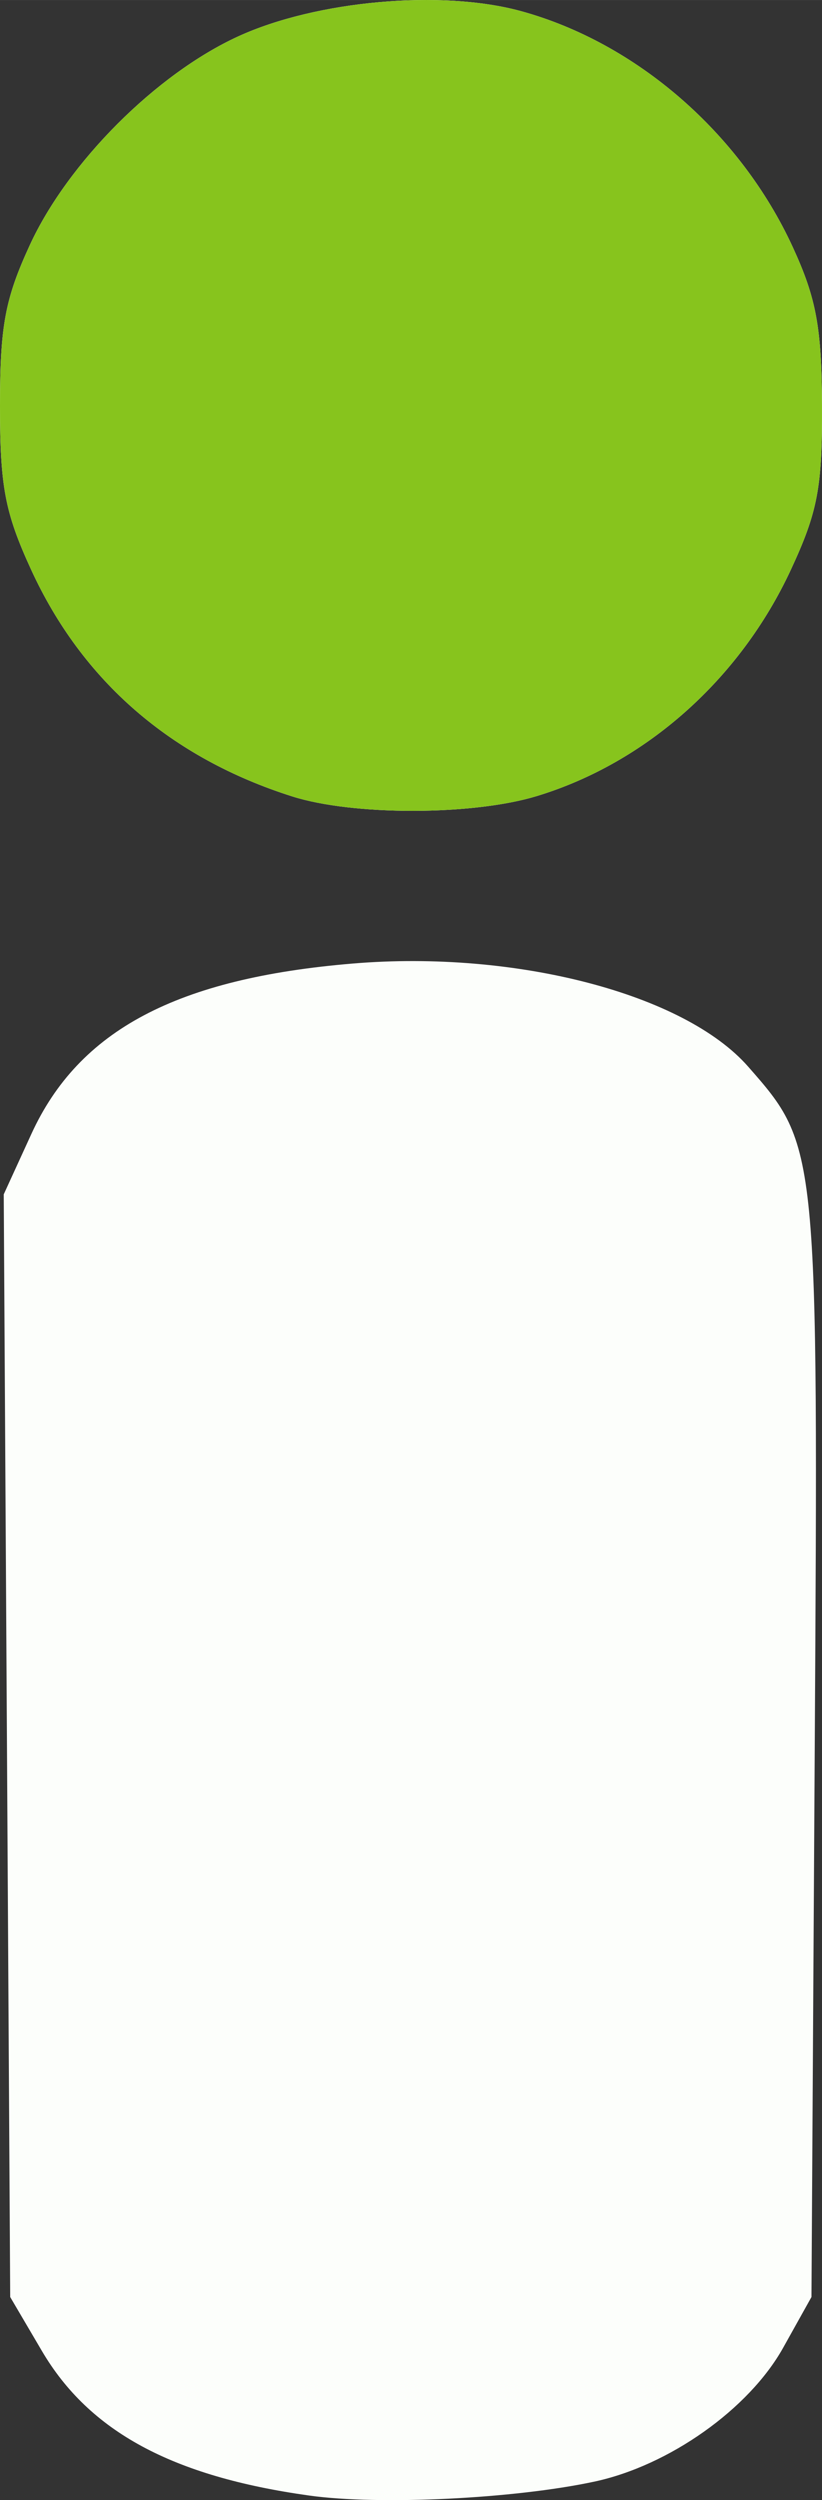 <?xml version="1.0" encoding="UTF-8" standalone="no"?>
<!-- Created with Inkscape (http://www.inkscape.org/) -->

<svg
   xmlns:dc="http://purl.org/dc/elements/1.1/"
   xmlns:cc="http://creativecommons.org/ns#"
   xmlns:rdf="http://www.w3.org/1999/02/22-rdf-syntax-ns#"
   xmlns:svg="http://www.w3.org/2000/svg"
   xmlns="http://www.w3.org/2000/svg"
   xmlns:sodipodi="http://sodipodi.sourceforge.net/DTD/sodipodi-0.dtd"
   xmlns:inkscape="http://www.inkscape.org/namespaces/inkscape"
   id="svg2"
   height="78.117mm"
   width="25.695mm"
   version="1.1"
   viewBox="0 0 91.046 276.79"
   inkscape:version="0.91 r13725"
   sodipodi:docname="imgur.svg">
  <rect x="0" y="0" width="91.046" height="276.79" fill="#333333" stroke="none"/>
  <defs
     id="defs11" />
  <sodipodi:namedview
     pagecolor="#ffffff"
     bordercolor="#666666"
     borderopacity="1"
     objecttolerance="10"
     gridtolerance="10"
     guidetolerance="10"
     inkscape:pageopacity="0"
     inkscape:pageshadow="2"
     inkscape:window-width="1404"
     inkscape:window-height="884"
     id="namedview9"
     showgrid="false"
     showborder="true"
     inkscape:zoom="0.8034021"
     inkscape:cx="49.239828"
     inkscape:cy="135.62258"
     inkscape:window-x="878"
     inkscape:window-y="125"
     inkscape:window-maximized="0"
     inkscape:current-layer="svg2"
     fit-margin-top="0"
     fit-margin-left="0"
     fit-margin-right="0"
     fit-margin-bottom="0" />
  <g
     id="g3363"
     transform="translate(-21.369,-9.441)">
    <path
       style="fill:#fcfefb"
       d="M 55.615,285.725 C 40.444,283.608 31.254,278.638 26.006,269.711 l -3.507,-5.965 -0.358,-61.039 -0.358,-61.039 3.062,-6.687 c 5.264,-11.499 16.132,-17.252 35.645,-18.871 18.03,-1.495 36.68,3.37 43.74,11.411 7.781,8.862 7.778,8.827 7.38,75.599 l -0.361,60.625 -3.141,5.625 c -3.785,6.777 -12.615,13.035 -20.901,14.812 -8.869,1.902 -23.795,2.631 -31.592,1.543 z M 53.75,97.617 C 40.289,93.348 30.467,84.822 24.81,72.494 21.913,66.181 21.369,63.313 21.369,54.369 c 0,-8.841 0.554,-11.829 3.301,-17.795 4.212,-9.15 14.005,-18.951 23.092,-23.111 8.662,-3.966 22.501,-5.202 31.295,-2.797 12.783,3.497 24.317,13.506 30.127,26.146 2.603,5.664 3.194,8.876 3.23,17.557 0.037,9.05 -0.473,11.737 -3.438,18.125 -5.63,12.13 -16.048,21.407 -28.172,25.087 -7.104,2.156 -20.313,2.174 -27.054,0.036 z"
       id="path3367"
       inkscape:connector-curvature="0" />
    <path
       style="fill:#87c41d"
       d="M 53.75,97.617 C 40.289,93.348 30.467,84.822 24.81,72.494 21.913,66.181 21.369,63.313 21.369,54.369 c 0,-8.841 0.554,-11.829 3.301,-17.795 4.212,-9.15 14.005,-18.951 23.092,-23.111 8.662,-3.966 22.501,-5.202 31.295,-2.797 12.783,3.497 24.317,13.506 30.127,26.146 2.603,5.664 3.194,8.876 3.23,17.557 0.037,9.05 -0.473,11.737 -3.438,18.125 -5.63,12.13 -16.048,21.407 -28.172,25.087 -7.104,2.156 -20.313,2.174 -27.054,0.036 z"
       id="path3365"
       inkscape:connector-curvature="0" />
  </g>
</svg>
